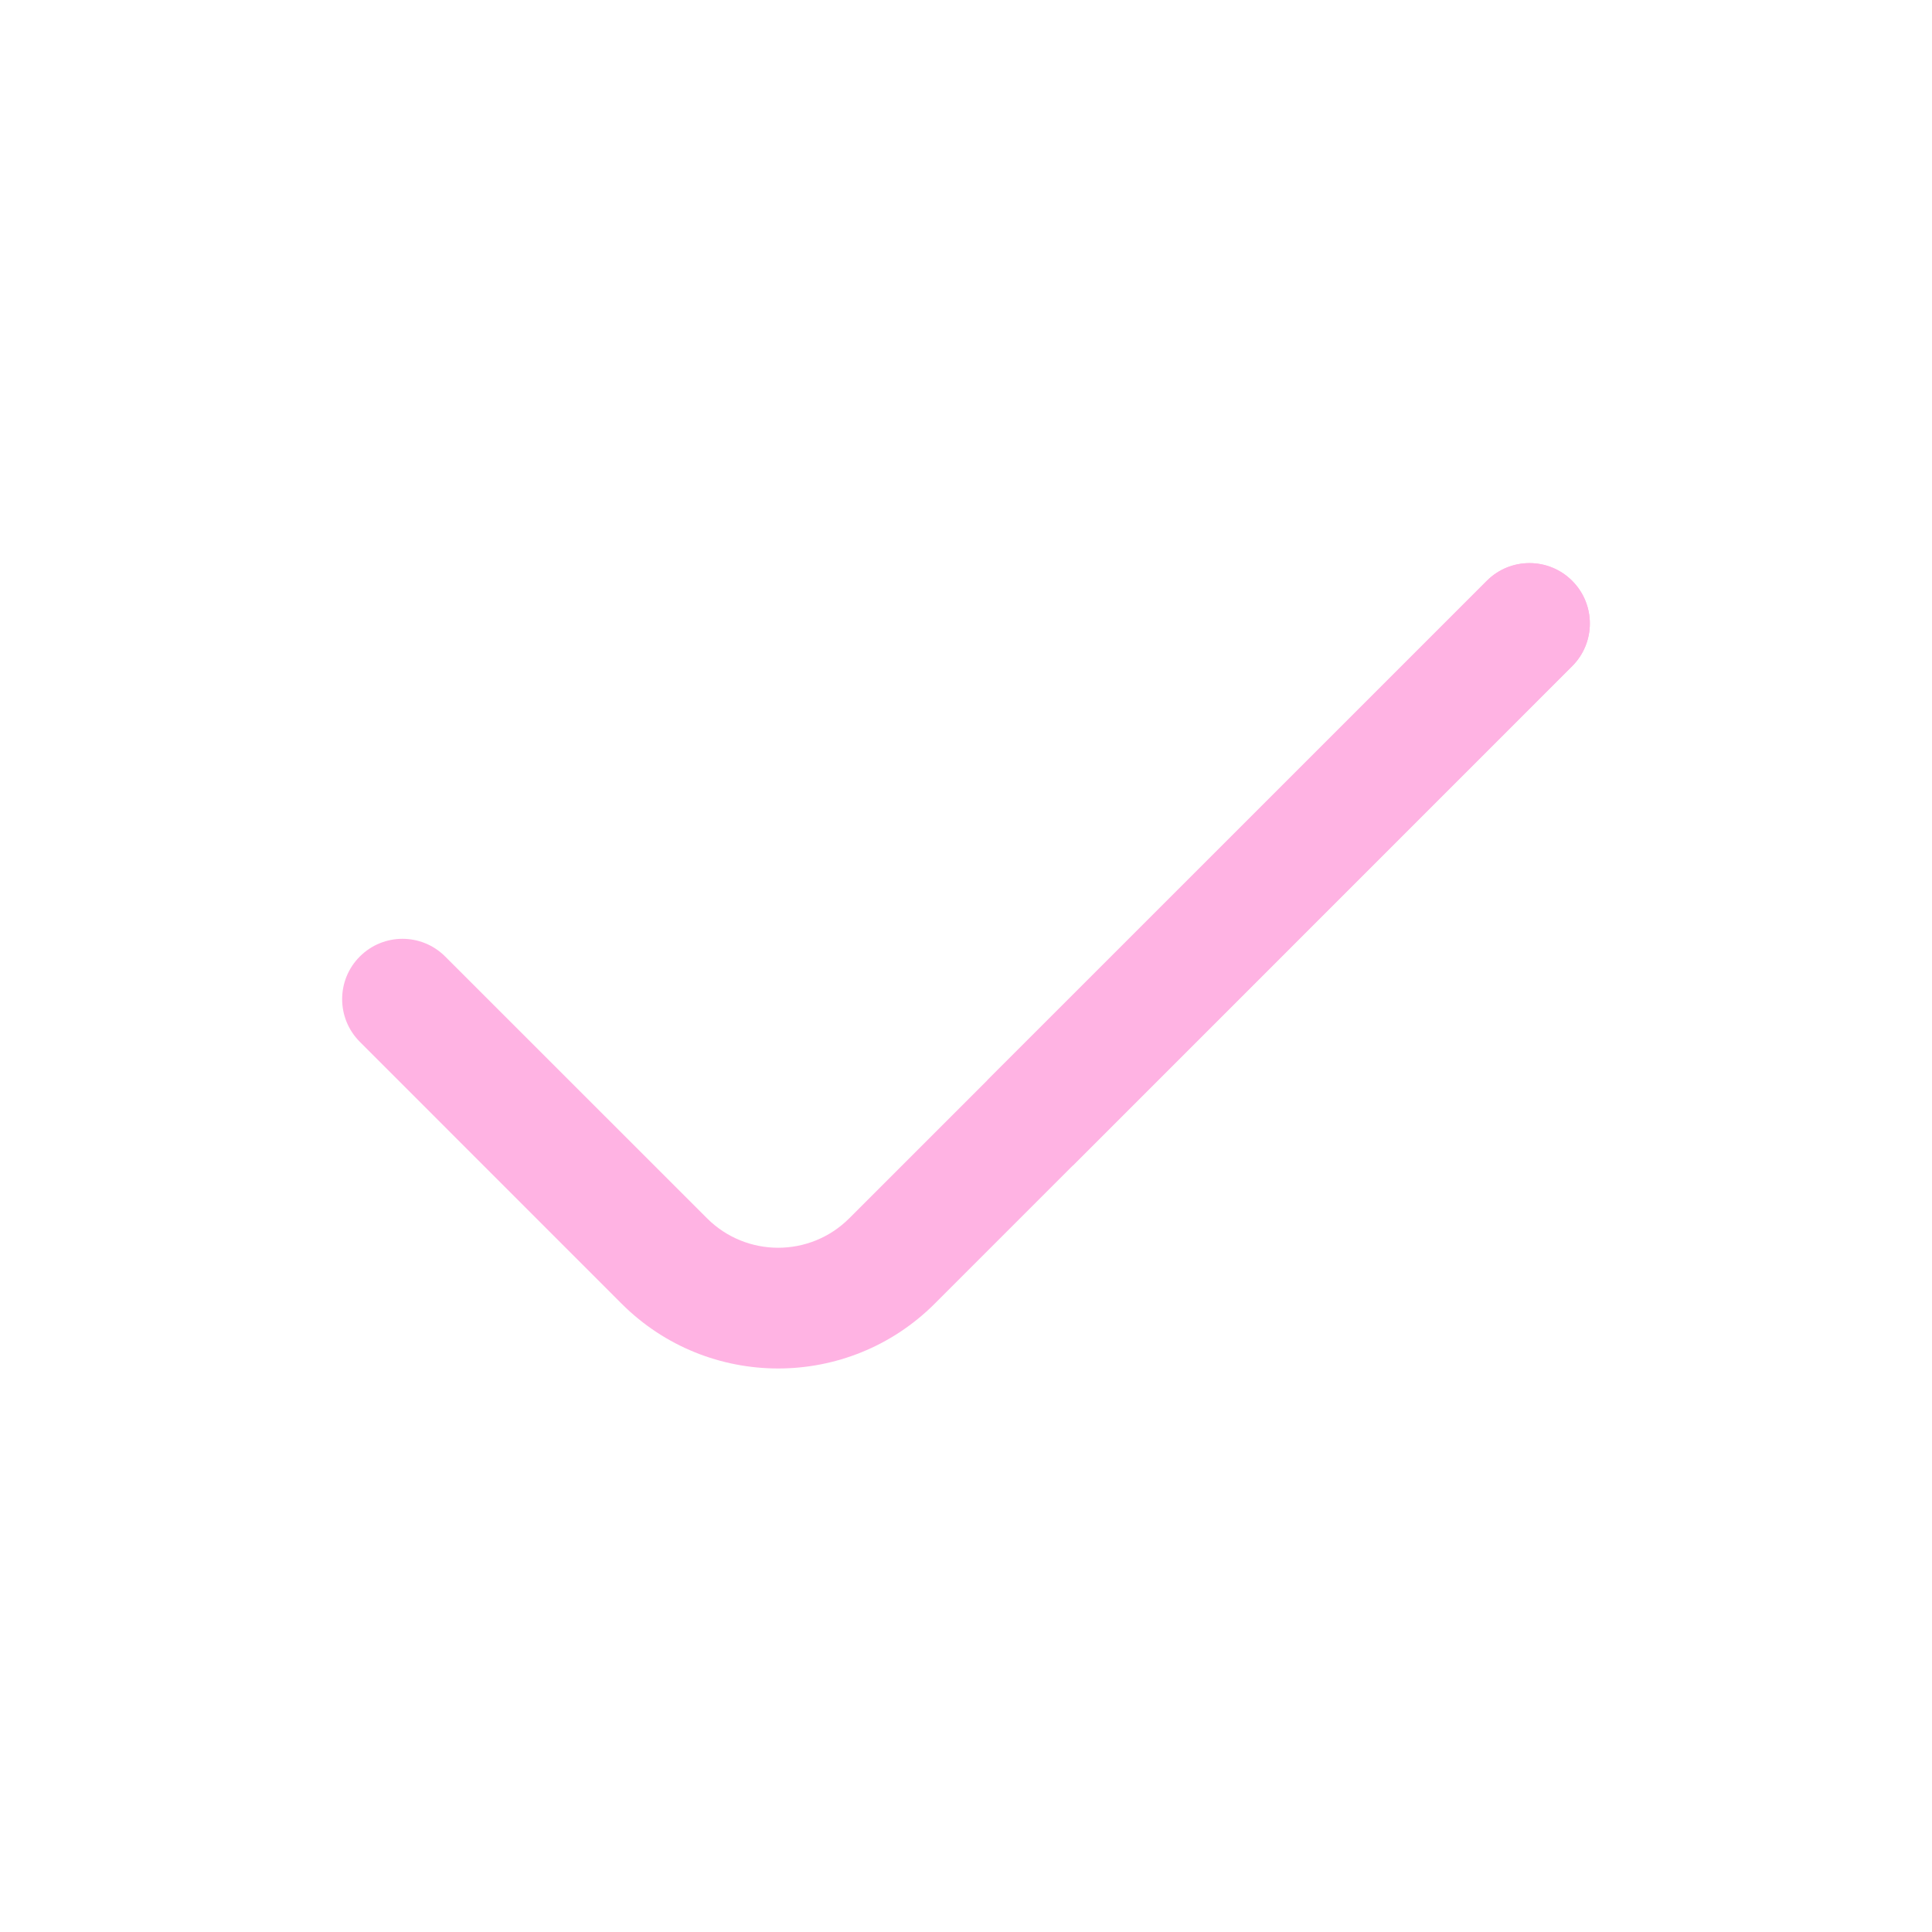 <!DOCTYPE svg PUBLIC "-//W3C//DTD SVG 1.1//EN" "http://www.w3.org/Graphics/SVG/1.1/DTD/svg11.dtd">
<!-- Uploaded to: SVG Repo, www.svgrepo.com, Transformed by: SVG Repo Mixer Tools -->
<svg width="800px" height="800px" viewBox="0 0 24 24" fill="none" xmlns="http://www.w3.org/2000/svg">
<g id="SVGRepo_bgCarrier" stroke-width="0"/>
<g id="SVGRepo_tracerCarrier" stroke-linecap="round" stroke-linejoin="round"/>
<g id="SVGRepo_iconCarrier"> <g id="style=doutone"> <g id="check"> <path id="vector (Stroke)" fill-rule="evenodd" clip-rule="evenodd" d="M19.53 7.215C19.823 7.508 19.823 7.983 19.53 8.275L11.611 16.195C10.537 17.268 8.796 17.268 7.722 16.195L4.47 12.942C4.177 12.649 4.177 12.174 4.47 11.882C4.763 11.589 5.237 11.589 5.53 11.882L8.783 15.134C9.271 15.622 10.062 15.622 10.55 15.134L18.47 7.215C18.763 6.922 19.237 6.922 19.53 7.215Z" fill="#ffb3e3"/> <path id="vector (Stroke)_2" fill-rule="evenodd" clip-rule="evenodd" d="M19.53 7.215C19.823 7.508 19.823 7.983 19.53 8.275L14.864 12.942L13.327 14.479L12.266 13.418L13.803 11.882L18.47 7.215C18.762 6.922 19.237 6.922 19.53 7.215Z" fill="#ffb3e3"/> </g> </g> </g>
</svg>